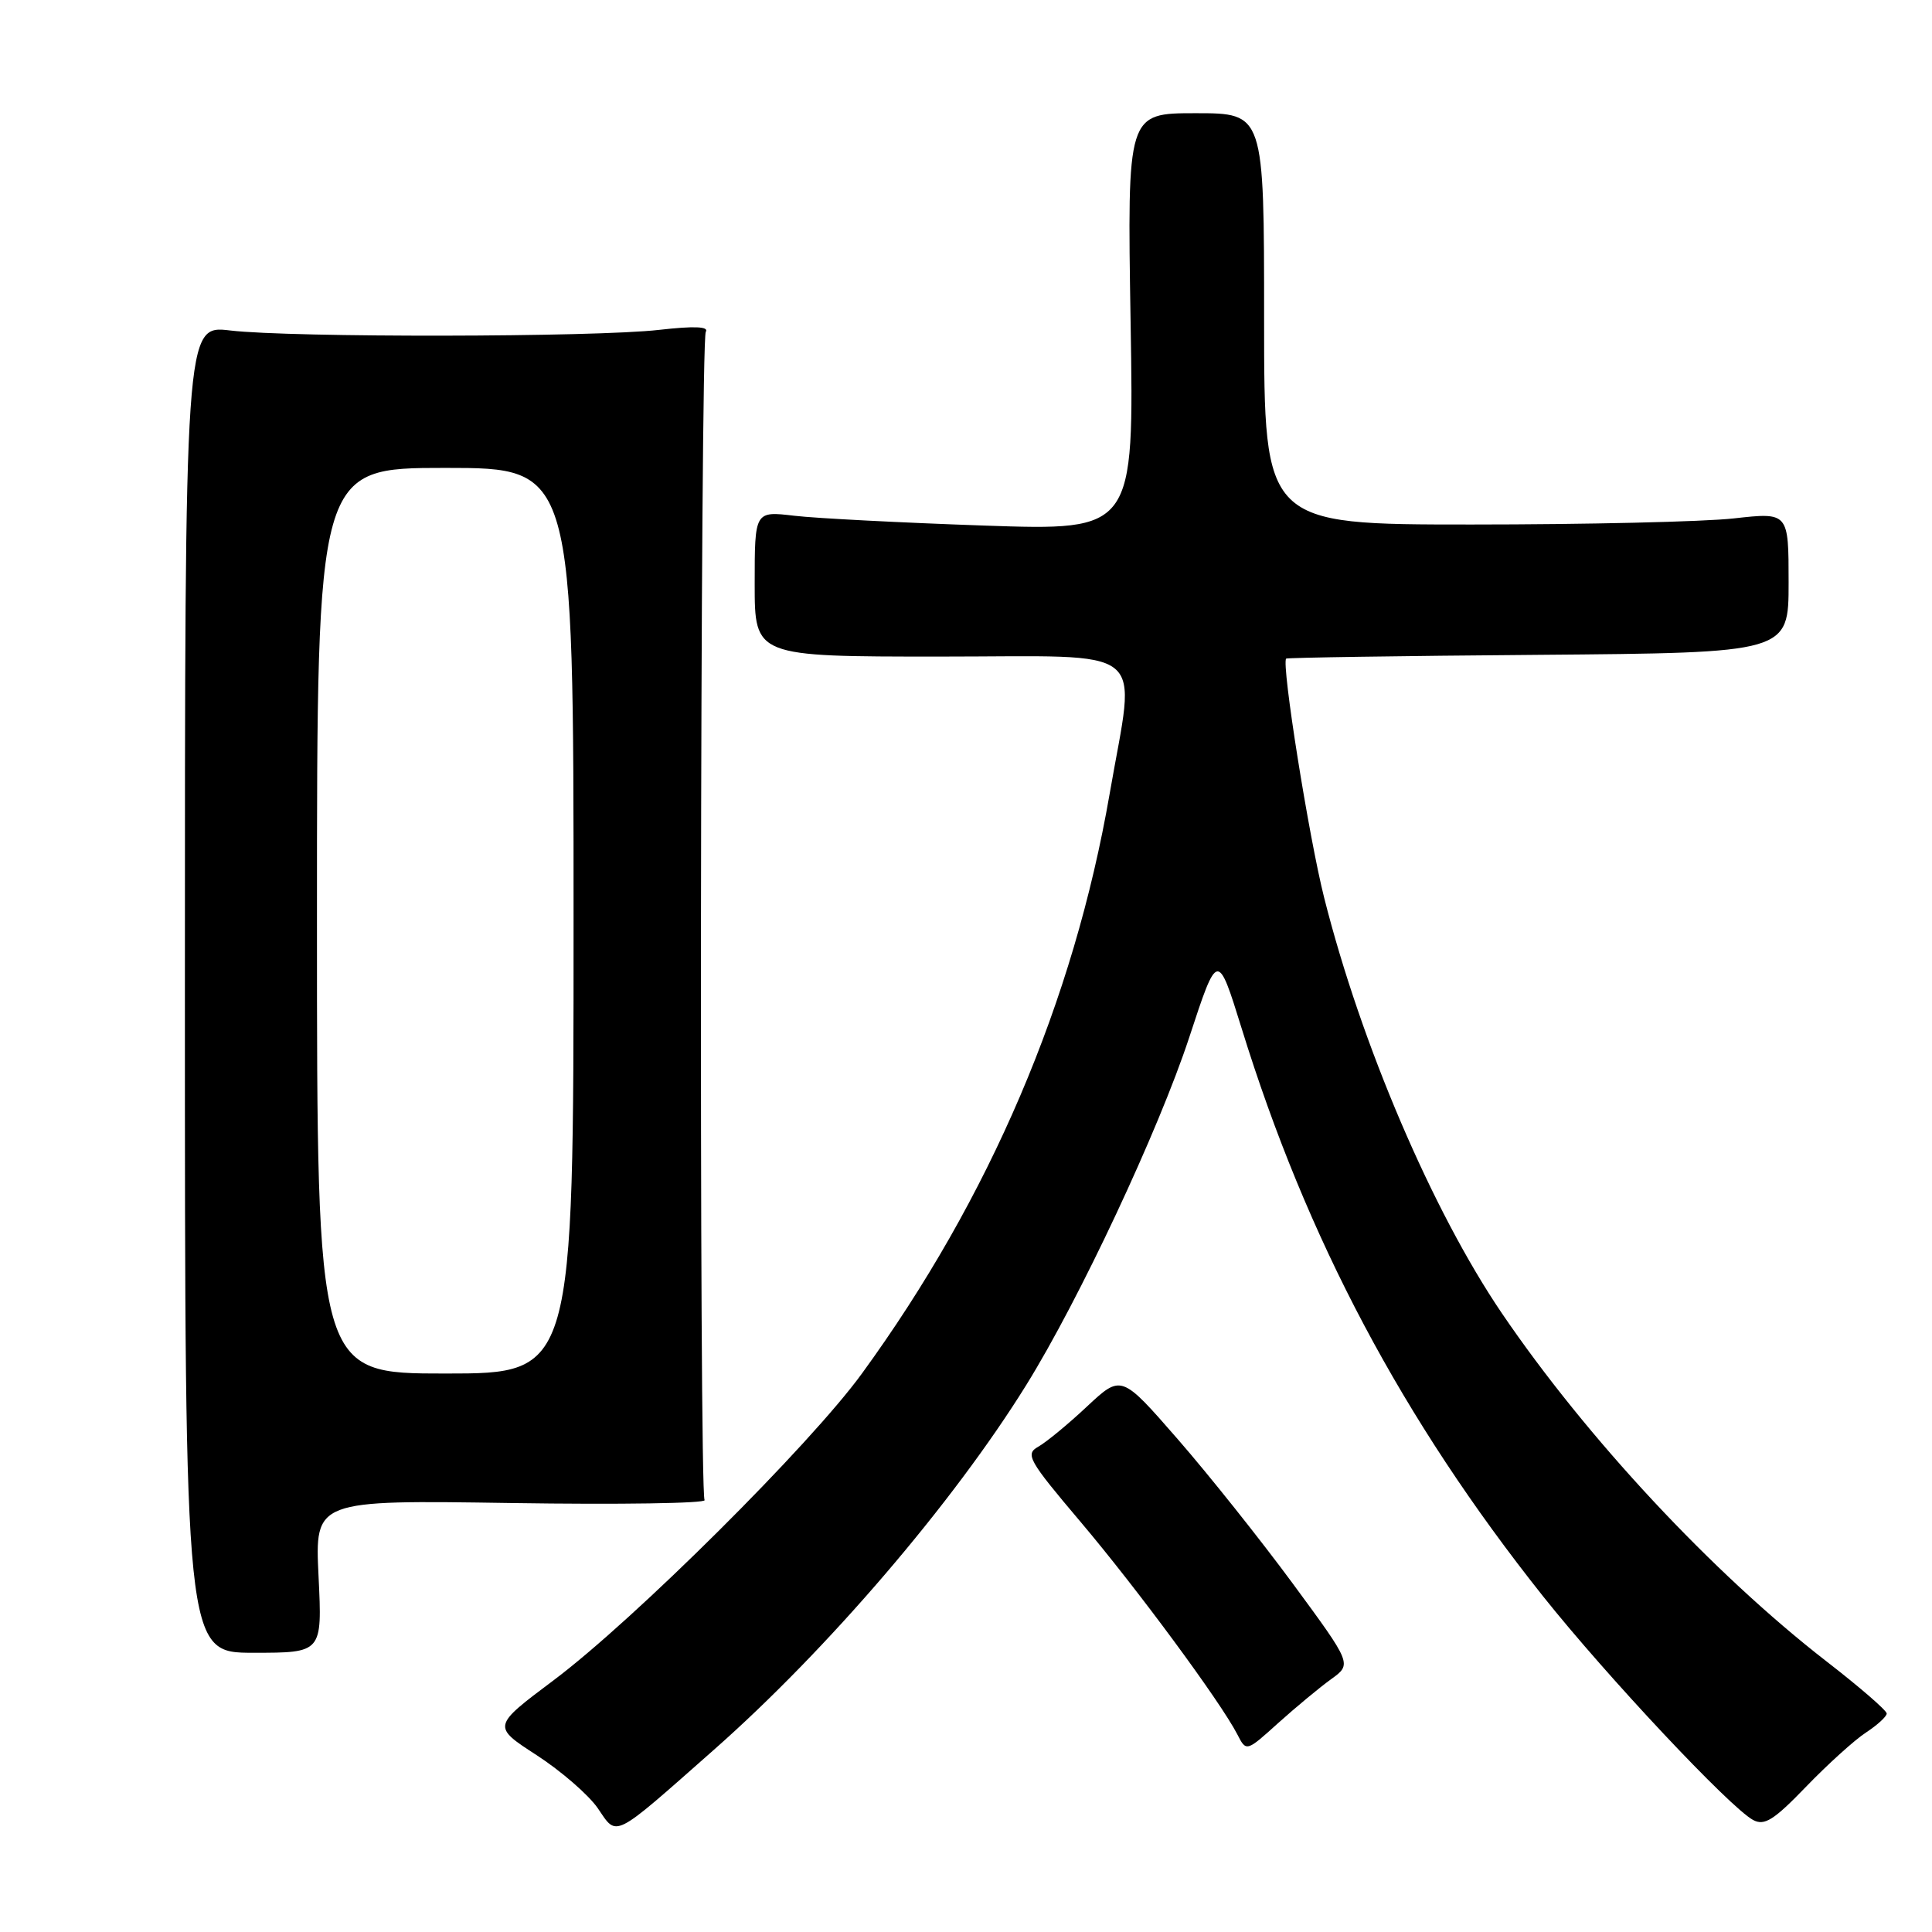 <?xml version="1.0" encoding="UTF-8" standalone="no"?>
<!DOCTYPE svg PUBLIC "-//W3C//DTD SVG 1.1//EN" "http://www.w3.org/Graphics/SVG/1.1/DTD/svg11.dtd" >
<svg xmlns="http://www.w3.org/2000/svg" xmlns:xlink="http://www.w3.org/1999/xlink" version="1.1" viewBox="0 0 256 256">
 <g >
 <path fill="currentColor"
d=" M 94.58 231.87 C 109.63 218.60 126.28 199.16 135.98 183.53 C 143.00 172.22 153.53 149.77 157.58 137.46 C 161.34 126.01 161.34 126.01 164.52 136.25 C 173.17 164.22 185.84 188.08 204.45 211.50 C 212.89 222.10 229.24 239.52 232.30 241.16 C 233.80 241.96 235.04 241.18 239.31 236.75 C 242.17 233.79 245.74 230.55 247.25 229.57 C 248.76 228.58 250.00 227.44 250.00 227.05 C 250.00 226.65 246.41 223.54 242.03 220.15 C 226.93 208.44 210.22 190.52 198.99 173.99 C 189.81 160.46 180.37 138.40 175.47 119.00 C 173.42 110.90 169.78 87.98 170.42 87.27 C 170.54 87.14 185.57 86.91 203.82 86.77 C 237.00 86.50 237.00 86.50 237.00 77.19 C 237.00 67.88 237.00 67.88 229.75 68.69 C 225.76 69.14 210.12 69.50 195.00 69.50 C 167.50 69.50 167.50 69.50 167.50 42.25 C 167.50 15.00 167.50 15.00 158.43 15.00 C 149.36 15.00 149.36 15.00 149.81 42.66 C 150.27 70.32 150.27 70.32 130.38 69.64 C 119.45 69.26 108.14 68.68 105.25 68.34 C 100.00 67.72 100.00 67.72 100.00 77.36 C 100.00 87.00 100.00 87.00 124.50 87.00 C 152.83 87.00 150.50 85.12 147.04 105.15 C 142.27 132.70 131.16 158.72 114.21 182.00 C 107.31 191.49 84.03 214.64 73.35 222.65 C 65.21 228.75 65.21 228.75 71.11 232.57 C 74.35 234.67 78.00 237.84 79.21 239.60 C 81.83 243.43 81.02 243.84 94.58 231.87 Z  M 176.38 222.50 C 179.15 220.50 179.15 220.50 171.33 209.87 C 167.02 204.02 160.14 195.38 156.04 190.68 C 148.58 182.12 148.58 182.12 144.03 186.37 C 141.53 188.72 138.62 191.11 137.57 191.70 C 135.82 192.68 136.27 193.49 143.16 201.63 C 150.69 210.53 161.72 225.49 163.95 229.81 C 165.14 232.13 165.14 232.13 169.37 228.31 C 171.70 226.22 174.85 223.60 176.38 222.50 Z  M 42.21 208.88 C 41.72 198.76 41.72 198.76 67.78 199.16 C 82.12 199.38 93.63 199.20 93.36 198.77 C 92.62 197.58 92.78 45.17 93.52 43.97 C 93.96 43.26 92.01 43.18 87.33 43.71 C 78.82 44.69 38.60 44.75 30.50 43.79 C 24.50 43.08 24.50 43.08 24.50 131.04 C 24.50 219.00 24.50 219.00 33.60 219.00 C 42.70 219.00 42.70 219.00 42.21 208.88 Z  M 42.00 122.00 C 42.00 62.00 42.00 62.00 59.00 62.00 C 76.00 62.00 76.00 62.00 76.00 122.00 C 76.00 182.00 76.00 182.00 59.00 182.00 C 42.00 182.00 42.00 182.00 42.00 122.00 Z "/>
</g>
</svg>